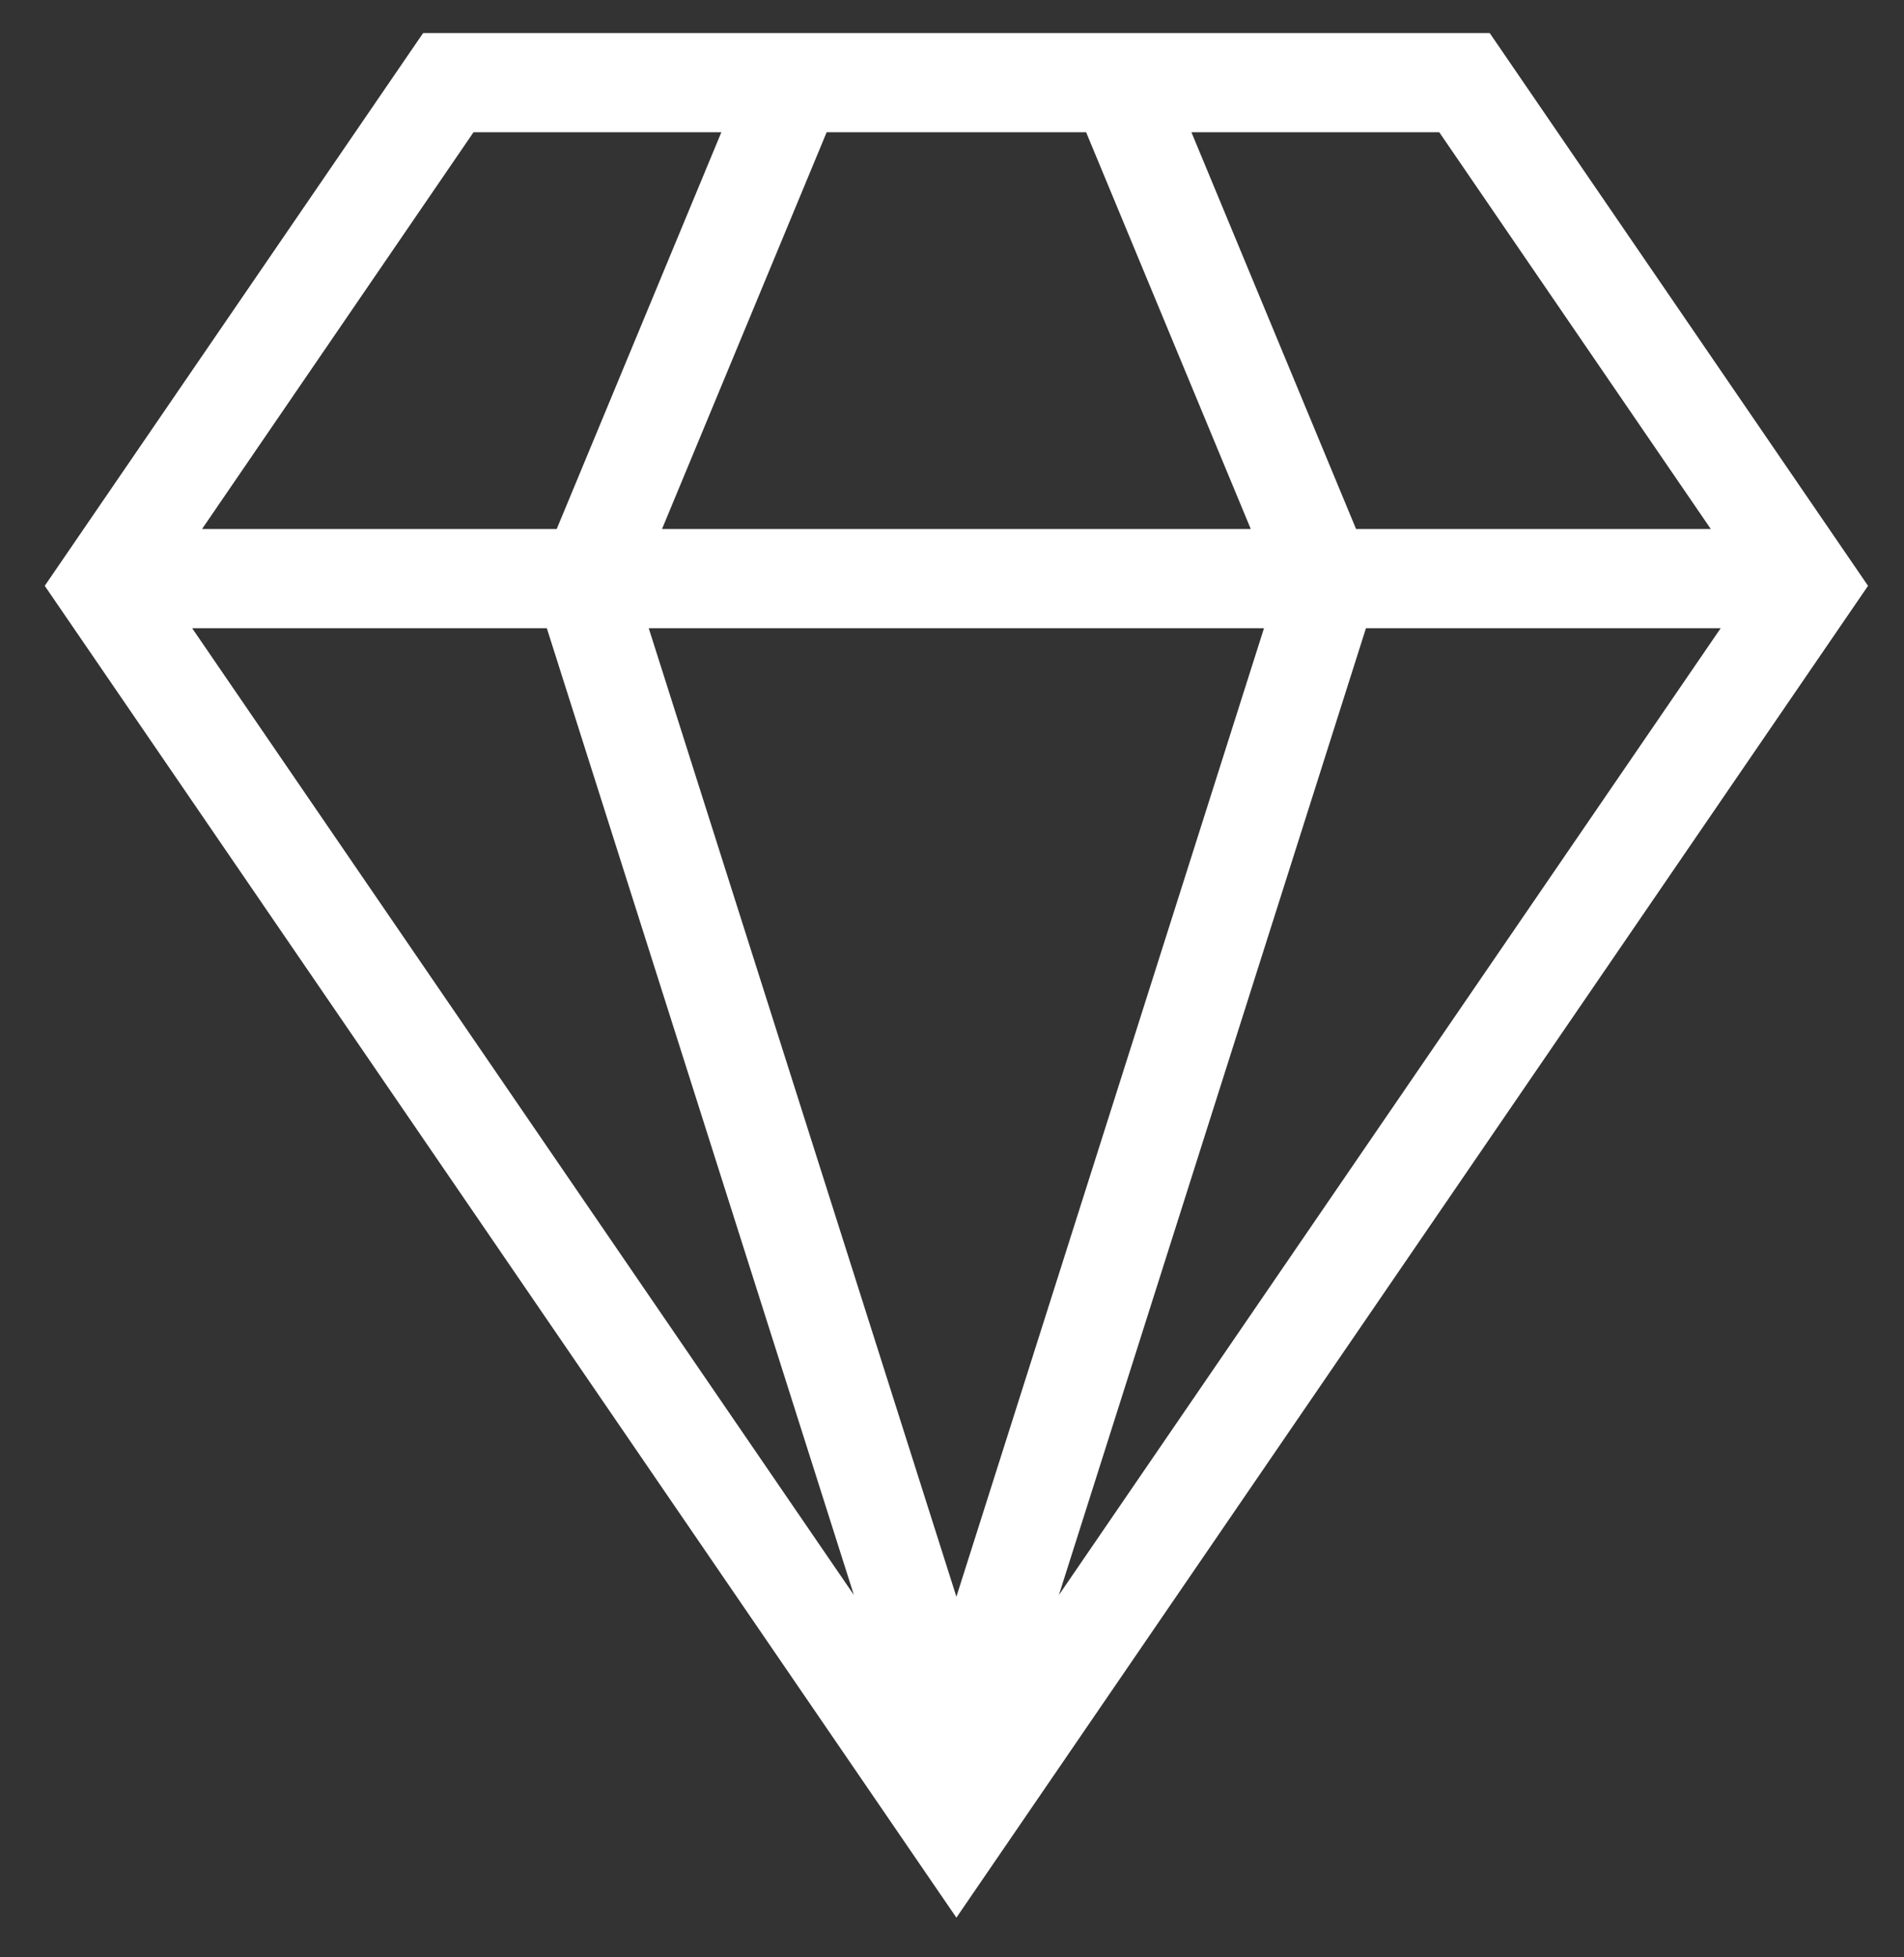 <svg width="36" height="37" viewBox="0 0 36 37" fill="none" xmlns="http://www.w3.org/2000/svg">
<rect x="0" y="0" width="36" height="37" fill="#333333" stroke="none"/>
<path d="M8 0.625H28.167L35.32 11.074L18.083 36.25L0.846 11.074L8 0.625ZM15.63 2.5L12.517 10H23.649L20.536 2.5H15.63ZM12.266 11.875L18.083 30.183L23.899 11.875H12.268H12.266ZM3.82 10H10.526L13.639 2.5H8.953L3.82 10ZM3.633 11.875L16.145 30.151L10.339 11.875H3.633ZM32.347 10L27.213 2.5H22.527L25.64 10H32.347ZM32.534 11.875H25.827L20.021 30.151L32.534 11.875Z" fill="white"/>
</svg>
